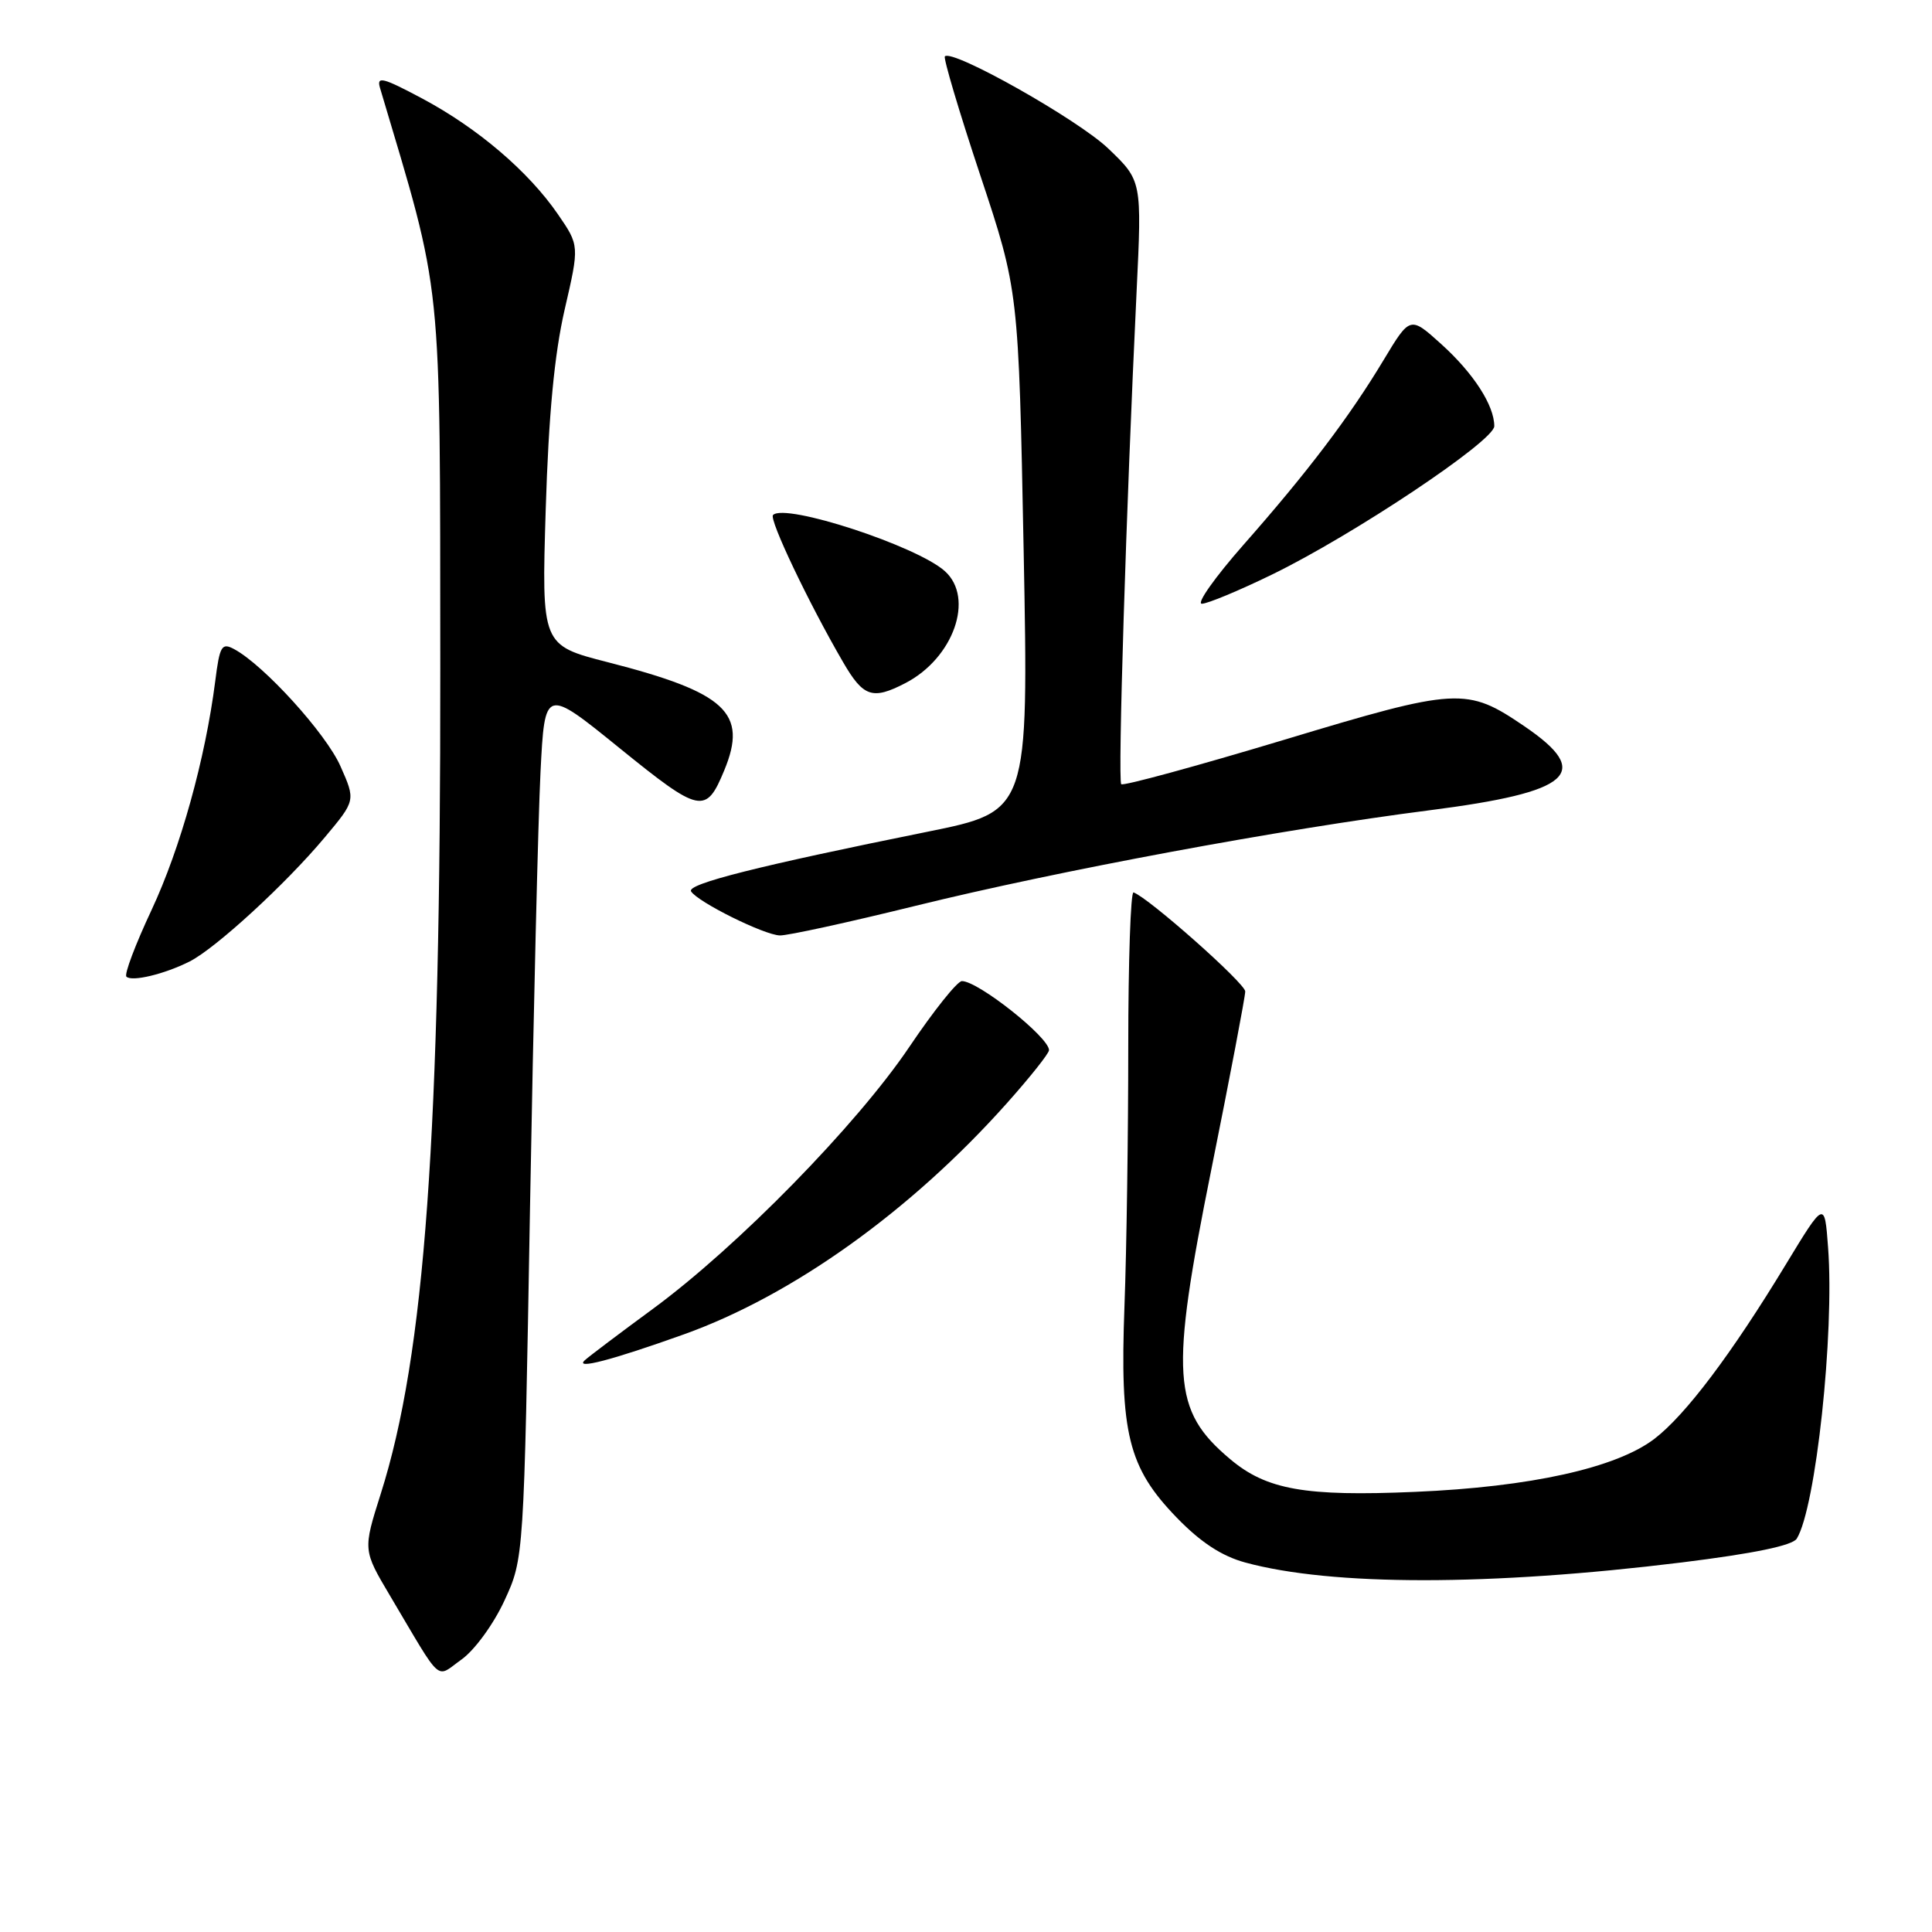 <?xml version="1.0" encoding="UTF-8" standalone="no"?>
<!DOCTYPE svg PUBLIC "-//W3C//DTD SVG 1.1//EN" "http://www.w3.org/Graphics/SVG/1.1/DTD/svg11.dtd" >
<svg xmlns="http://www.w3.org/2000/svg" xmlns:xlink="http://www.w3.org/1999/xlink" version="1.1" viewBox="0 0 256 256">
 <g >
 <path fill="currentColor"
d=" M 66.84 212.09 C 69.42 206.50 69.42 206.50 70.23 160.00 C 70.68 134.43 71.31 108.46 71.62 102.30 C 72.19 91.10 72.19 91.10 82.12 99.15 C 92.79 107.79 93.54 107.95 95.97 102.07 C 99.12 94.46 96.21 91.76 80.55 87.75 C 71.76 85.50 71.76 85.50 72.31 67.50 C 72.70 54.91 73.46 46.95 74.82 41.02 C 76.78 32.54 76.78 32.54 73.92 28.38 C 70.00 22.69 63.29 16.97 55.94 13.05 C 50.72 10.27 49.88 10.05 50.35 11.64 C 58.73 39.81 58.29 35.53 58.34 88.50 C 58.39 150.62 56.31 179.47 50.45 197.94 C 48.09 205.39 48.09 205.39 51.68 211.44 C 58.76 223.37 57.65 222.38 61.17 219.88 C 62.89 218.65 65.40 215.21 66.84 212.09 Z  M 222.86 207.03 C 232.39 205.85 237.51 204.79 238.08 203.88 C 240.60 199.81 243.09 176.71 242.23 165.30 C 241.77 159.09 241.77 159.09 236.63 167.55 C 229.42 179.44 223.33 187.51 219.21 190.66 C 214.16 194.51 202.80 197.03 187.50 197.68 C 172.93 198.31 167.82 197.40 163.01 193.35 C 155.31 186.88 155.01 182.28 160.51 154.95 C 162.98 142.67 165.00 132.06 165.00 131.37 C 165.00 130.30 152.22 118.97 150.20 118.25 C 149.82 118.11 149.50 127.34 149.50 138.75 C 149.50 150.16 149.28 165.57 149.00 173.00 C 148.37 189.94 149.48 194.44 155.93 201.10 C 159.10 204.37 161.88 206.19 165.00 207.04 C 176.50 210.17 197.42 210.16 222.86 207.03 Z  M 90.62 176.81 C 105.03 171.65 120.68 160.46 133.39 146.21 C 136.48 142.75 139.00 139.58 139.00 139.15 C 139.00 137.44 129.61 130.00 127.46 130.00 C 126.85 130.00 123.71 133.94 120.47 138.75 C 113.51 149.07 97.74 165.18 86.50 173.44 C 82.10 176.67 78.05 179.73 77.50 180.23 C 76.07 181.53 81.06 180.23 90.62 176.81 Z  M 25.13 127.40 C 28.57 125.66 37.86 117.14 43.02 110.97 C 47.13 106.07 47.13 106.07 45.11 101.52 C 43.19 97.18 34.96 88.12 31.02 86.01 C 29.38 85.13 29.11 85.57 28.52 90.26 C 27.20 100.58 23.91 112.39 20.09 120.56 C 17.95 125.12 16.44 129.11 16.75 129.41 C 17.46 130.12 21.77 129.09 25.13 127.40 Z  M 121.34 120.02 C 140.28 115.36 169.77 109.88 189.39 107.37 C 208.29 104.95 211.12 102.45 202.00 96.24 C 194.33 91.02 193.19 91.08 170.08 98.05 C 158.51 101.53 148.83 104.17 148.57 103.91 C 148.10 103.44 149.22 67.41 150.60 38.73 C 151.31 23.95 151.31 23.95 146.86 19.69 C 142.87 15.86 126.21 6.46 125.20 7.47 C 124.98 7.69 127.08 14.77 129.88 23.19 C 134.97 38.50 134.97 38.50 135.64 73.00 C 136.30 107.50 136.30 107.50 122.90 110.21 C 100.51 114.73 90.97 117.13 91.57 118.11 C 92.44 119.52 101.26 123.90 103.34 123.95 C 104.36 123.98 112.46 122.21 121.34 120.02 Z  M 119.96 90.52 C 126.34 87.22 129.16 79.26 125.21 75.69 C 121.52 72.35 104.04 66.63 102.43 68.24 C 101.87 68.80 107.15 79.90 111.72 87.75 C 114.40 92.37 115.61 92.77 119.96 90.52 Z  M 168.55 76.13 C 179.32 70.89 198.00 58.42 198.00 56.47 C 198.00 53.72 195.25 49.46 190.99 45.61 C 186.85 41.87 186.85 41.87 183.35 47.68 C 178.81 55.24 173.25 62.57 164.75 72.21 C 160.98 76.50 158.50 80.00 159.25 80.00 C 159.99 80.00 164.18 78.26 168.55 76.13 Z "/>
</g>
</svg>